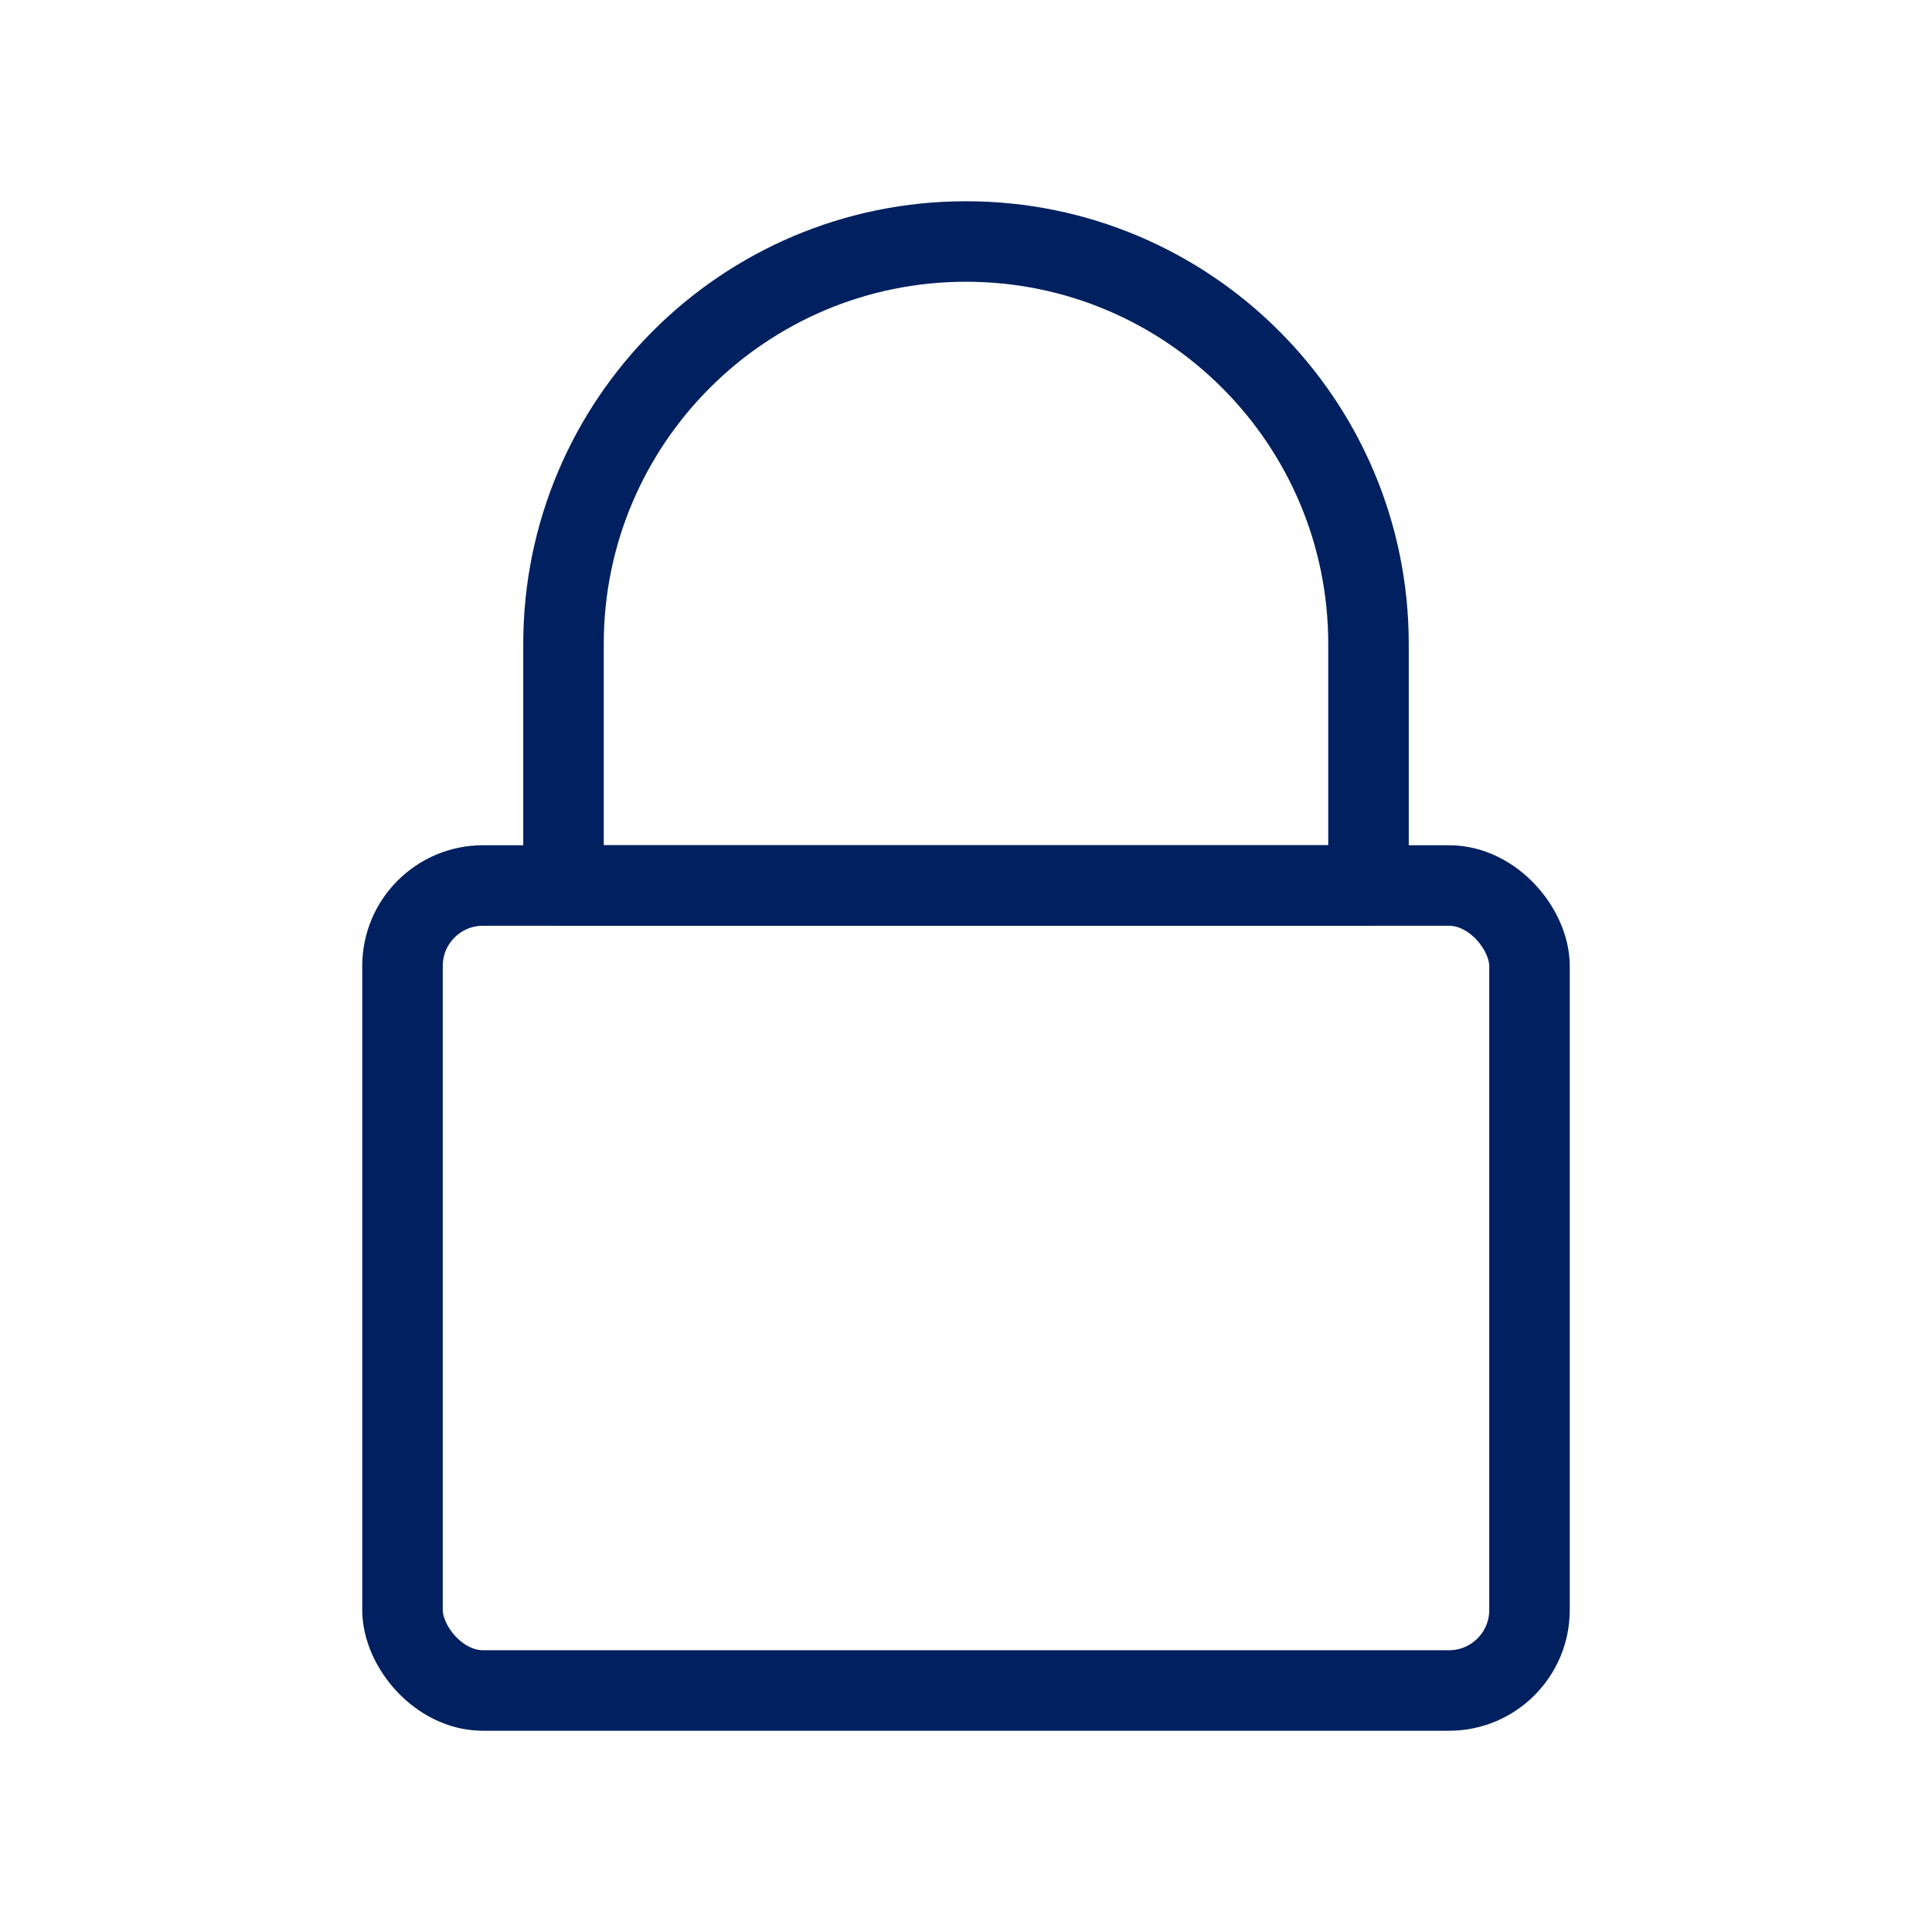 <svg width="24" height="24" viewBox="0 0 24 24" fill="none" xmlns="http://www.w3.org/2000/svg">
<g id="lock">
<rect id="Rectangle 2" x="5" y="11" width="14" height="10" rx="1" stroke="#002060" stroke-linecap="round" stroke-linejoin="round"/>
<path id="Rectangle 2_2" d="M7 8C7 5.239 9.239 3 12 3V3C14.761 3 17 5.239 17 8V11H7V8Z" stroke="#002060" stroke-linecap="round" stroke-linejoin="round"/>
</g>
</svg>
